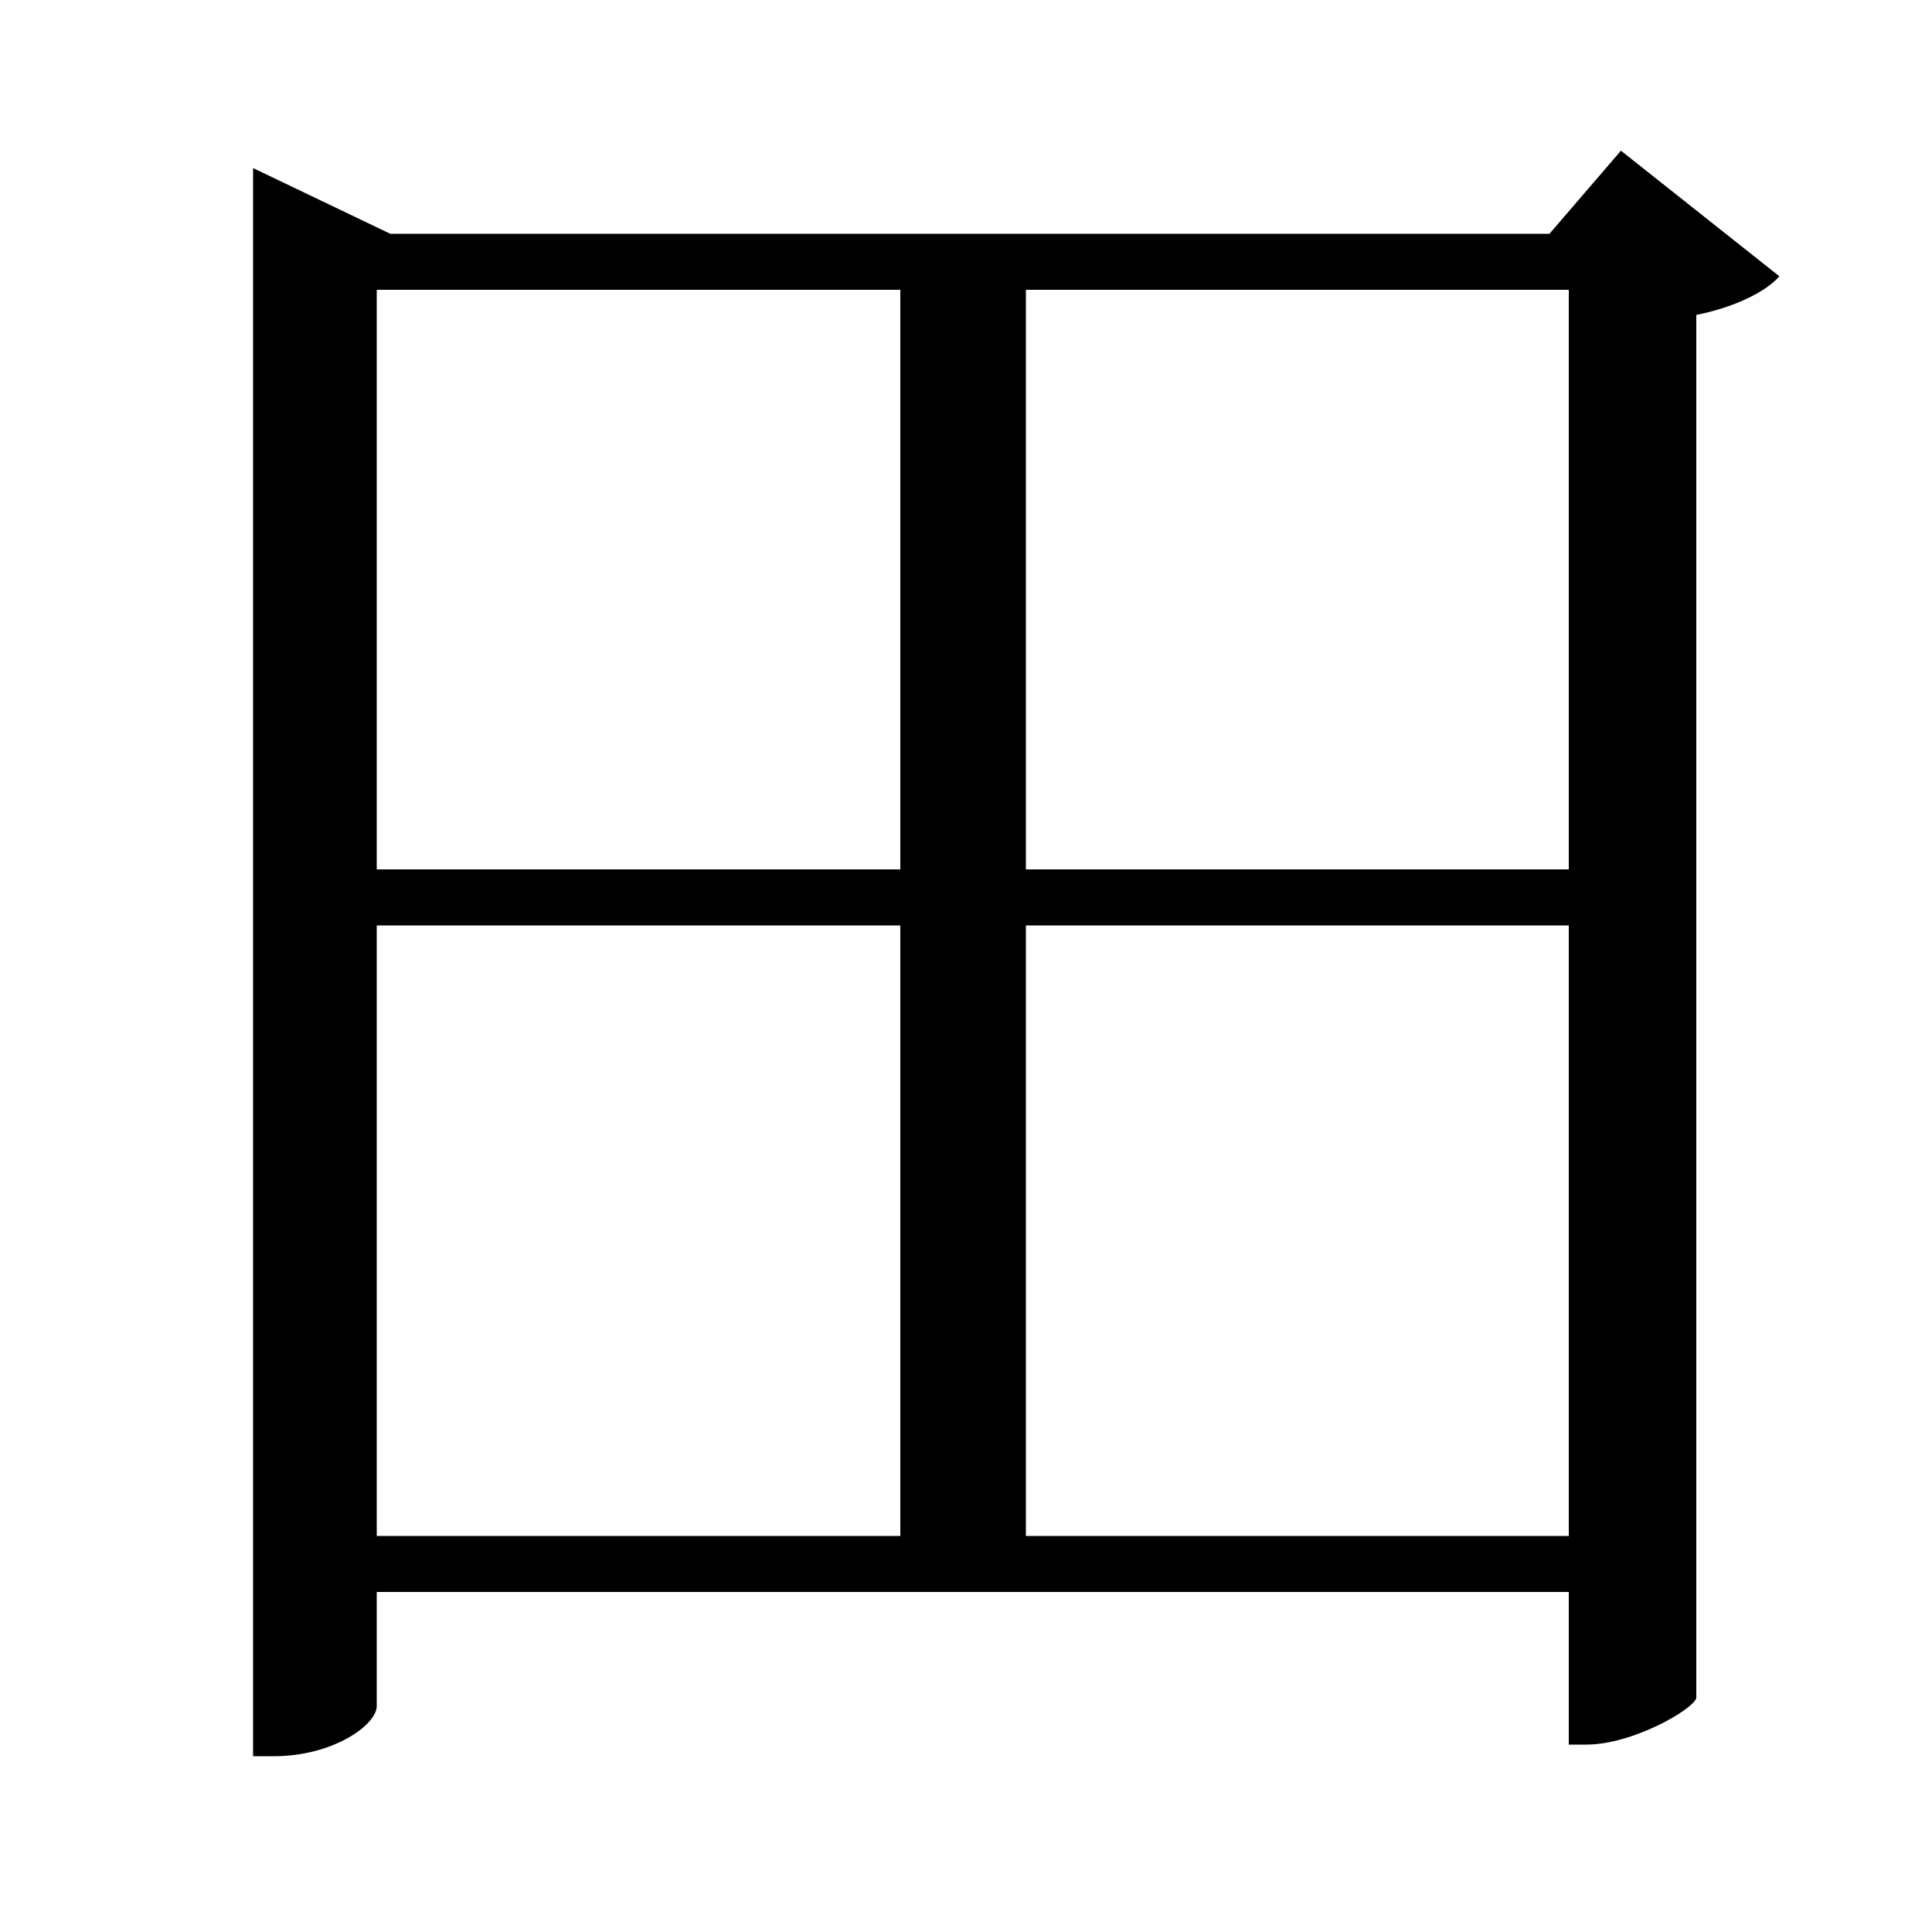 <svg xmlns="http://www.w3.org/2000/svg"
    viewBox="0 0 1000 1000">
  <!--
© 2017-2023 Adobe (http://www.adobe.com/).
Noto is a trademark of Google Inc.
This Font Software is licensed under the SIL Open Font License, Version 1.1. This Font Software is distributed on an "AS IS" BASIS, WITHOUT WARRANTIES OR CONDITIONS OF ANY KIND, either express or implied. See the SIL Open Font License for the specific language, permissions and limitations governing your use of this Font Software.
http://scripts.sil.org/OFL
  -->
<path d="M466 150L466 450 195 450 195 150ZM531 150L812 150 812 450 531 450ZM466 479L466 795 195 795 195 479ZM531 479L812 479 812 795 531 795ZM131 121L131 909 142 909C172 909 195 893 195 883L195 824 812 824 812 903 821 903C845 903 876 885 878 879L878 163C898 159 914 151 921 143L839 78 802 121 202 121 131 87Z"/>
</svg>